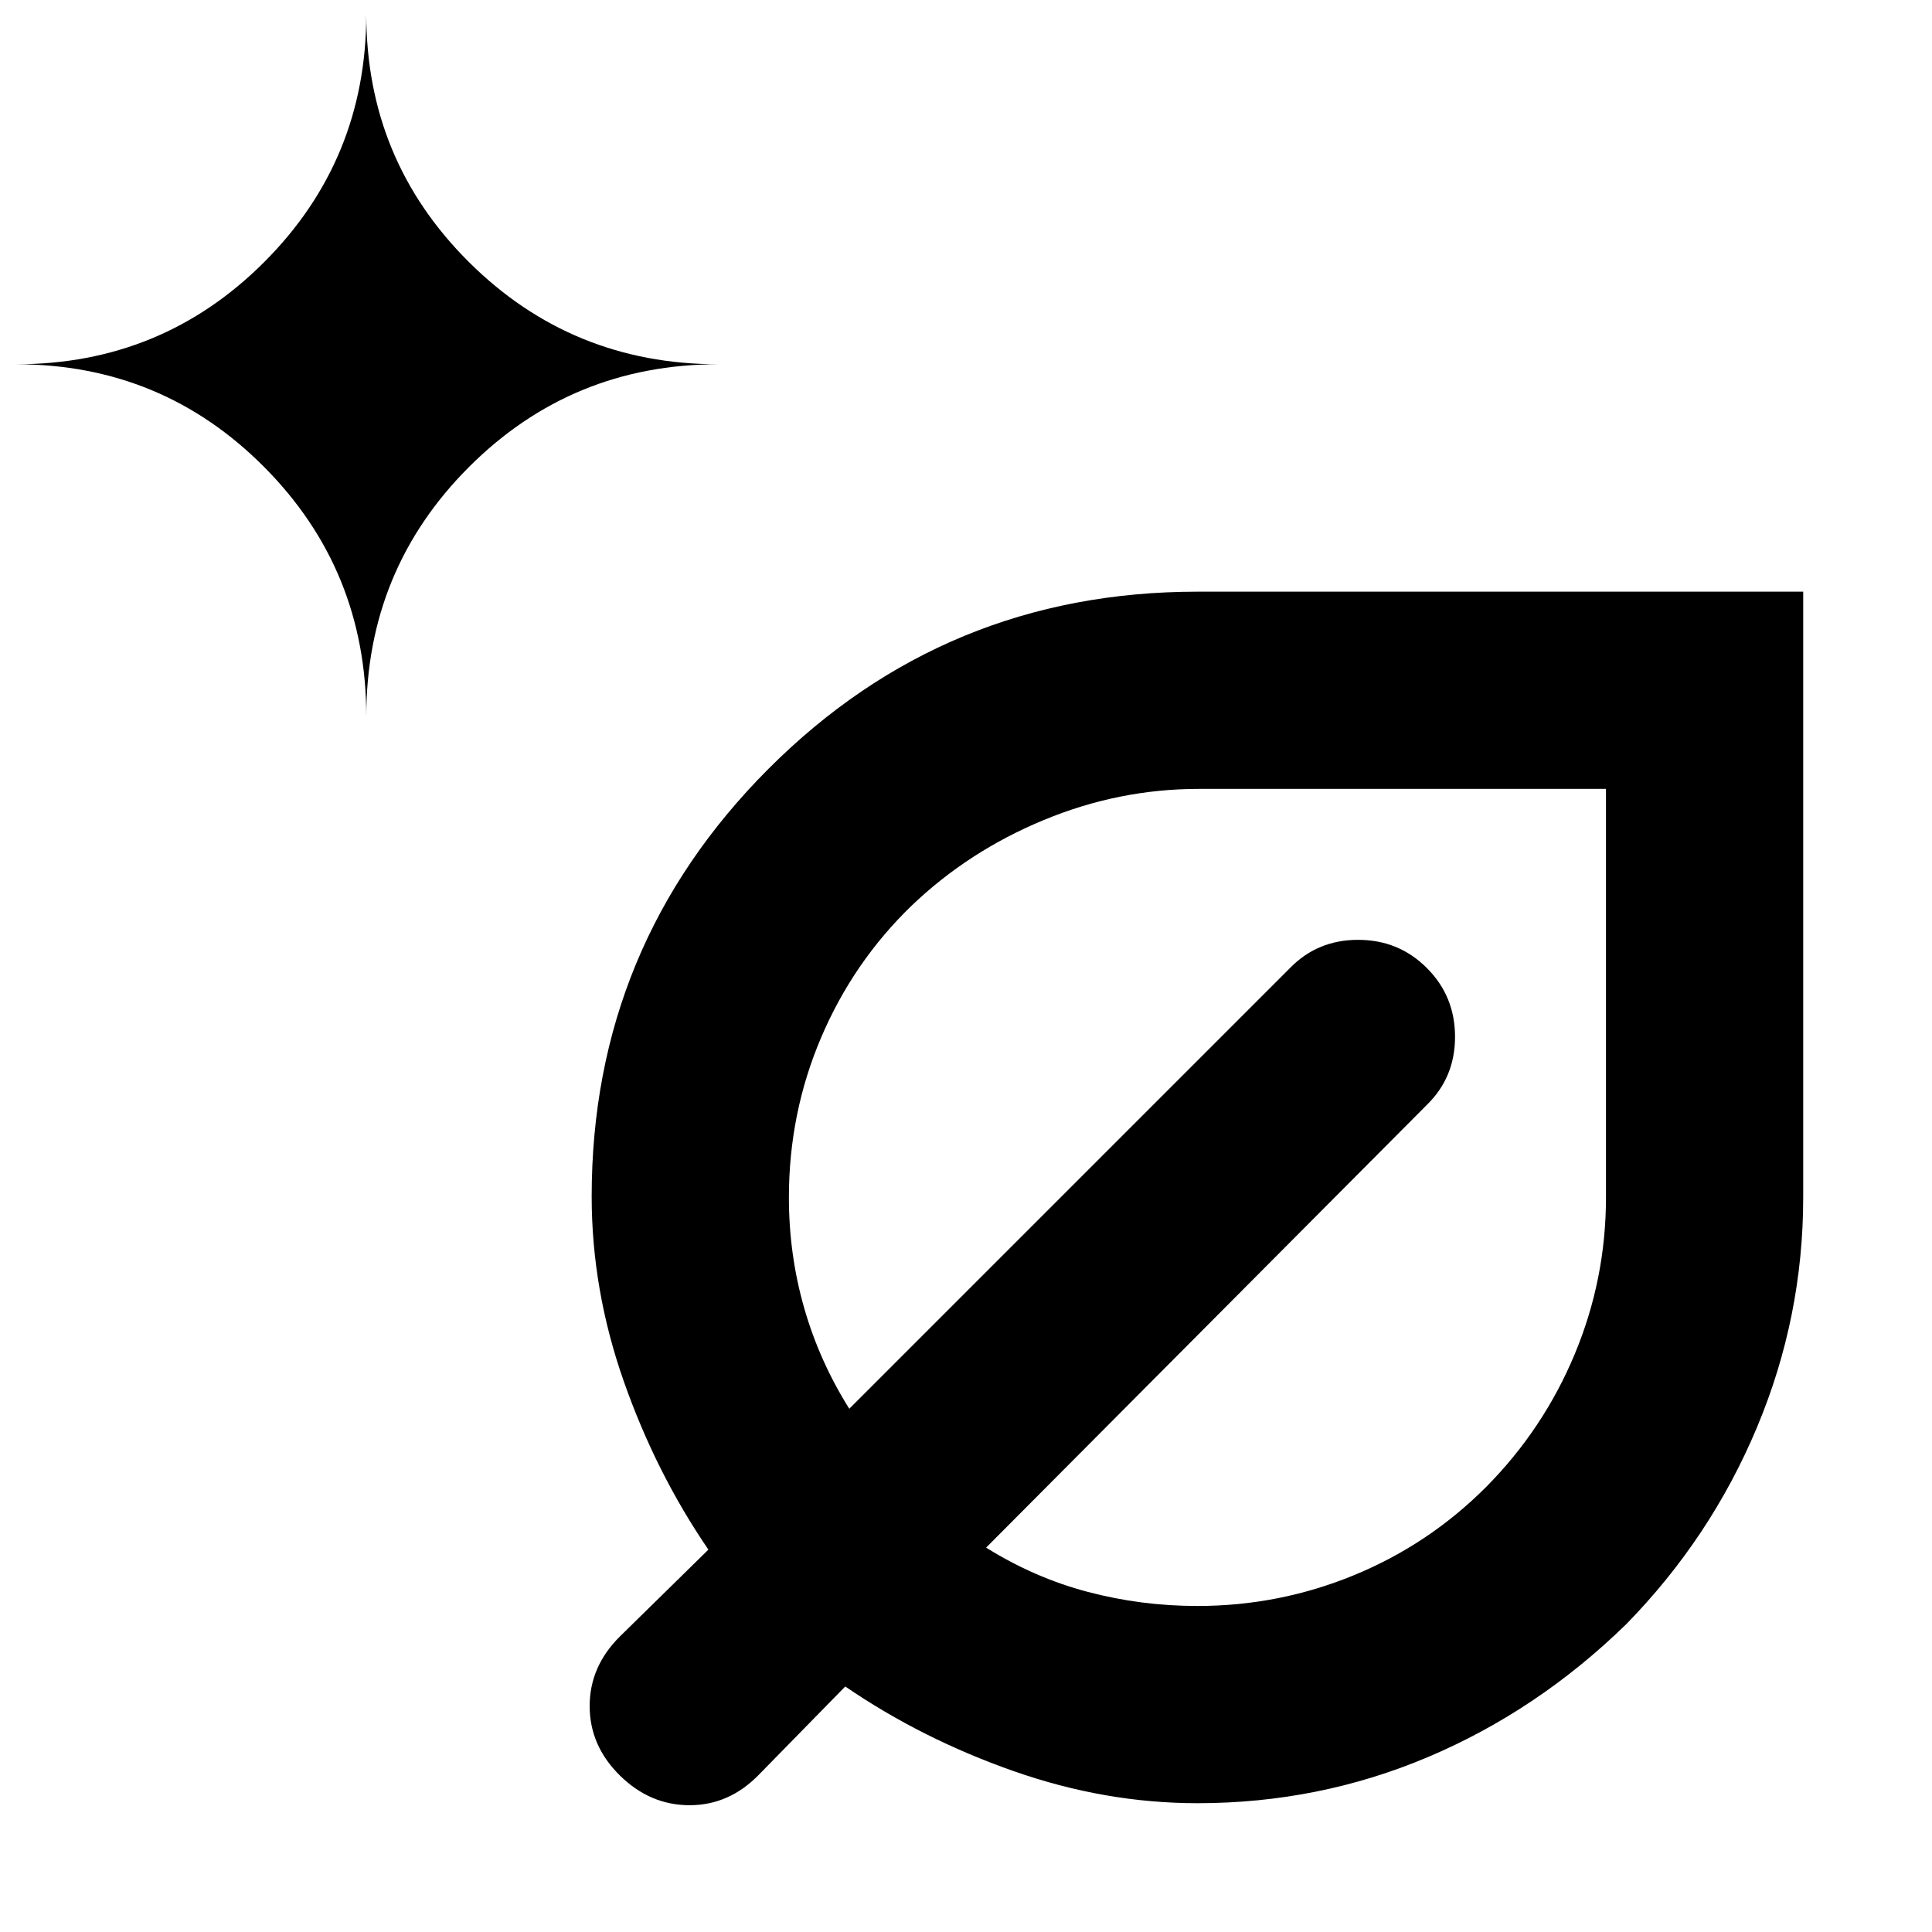 <svg xmlns="http://www.w3.org/2000/svg" height="20" viewBox="0 -960 960 960" width="20"><path d="M595-64q-46 0-91.5-16T420-122l-42.96 43.882Q362.302-63 342.651-63 323-63 308-77.786q-15-14.785-15-34.5 0-19.714 15.118-34.655L352-190q-26-38-42-83.5t-16-91.995Q294-490 381.88-578q87.879-88 213.12-88h301v300.951q0 59.509-22.993 114.357-22.993 54.847-64.979 97.79Q764-110 709.719-87T595-64ZM182-604q0-72.917 51.042-123.958Q284.083-779 357-779q-72.917 0-123.958-50.75Q182-880.5 182-953q0 72.5-50.75 123.25T8-779q72.5 0 123.25 51.042Q182-676.917 182-604Zm413 442q40.612 0 77.84-15.317 37.228-15.318 65.745-43.952Q767-250 782.5-287.213t15.5-77.808V-568H595.631q-39.631 0-76.974 15.457Q481.314-537.087 453-510q-29 28-45 65.577-16 37.576-16 79.423 0 28.388 7.567 54.853Q407.133-283.683 422-260l219-219q13.636-14 33.818-14T709-479q14 14 14 34.182 0 20.182-14 33.818L490-191q24 15 50.514 22 26.513 7 54.486 7Zm0-203Zm0 0Z"/></svg>